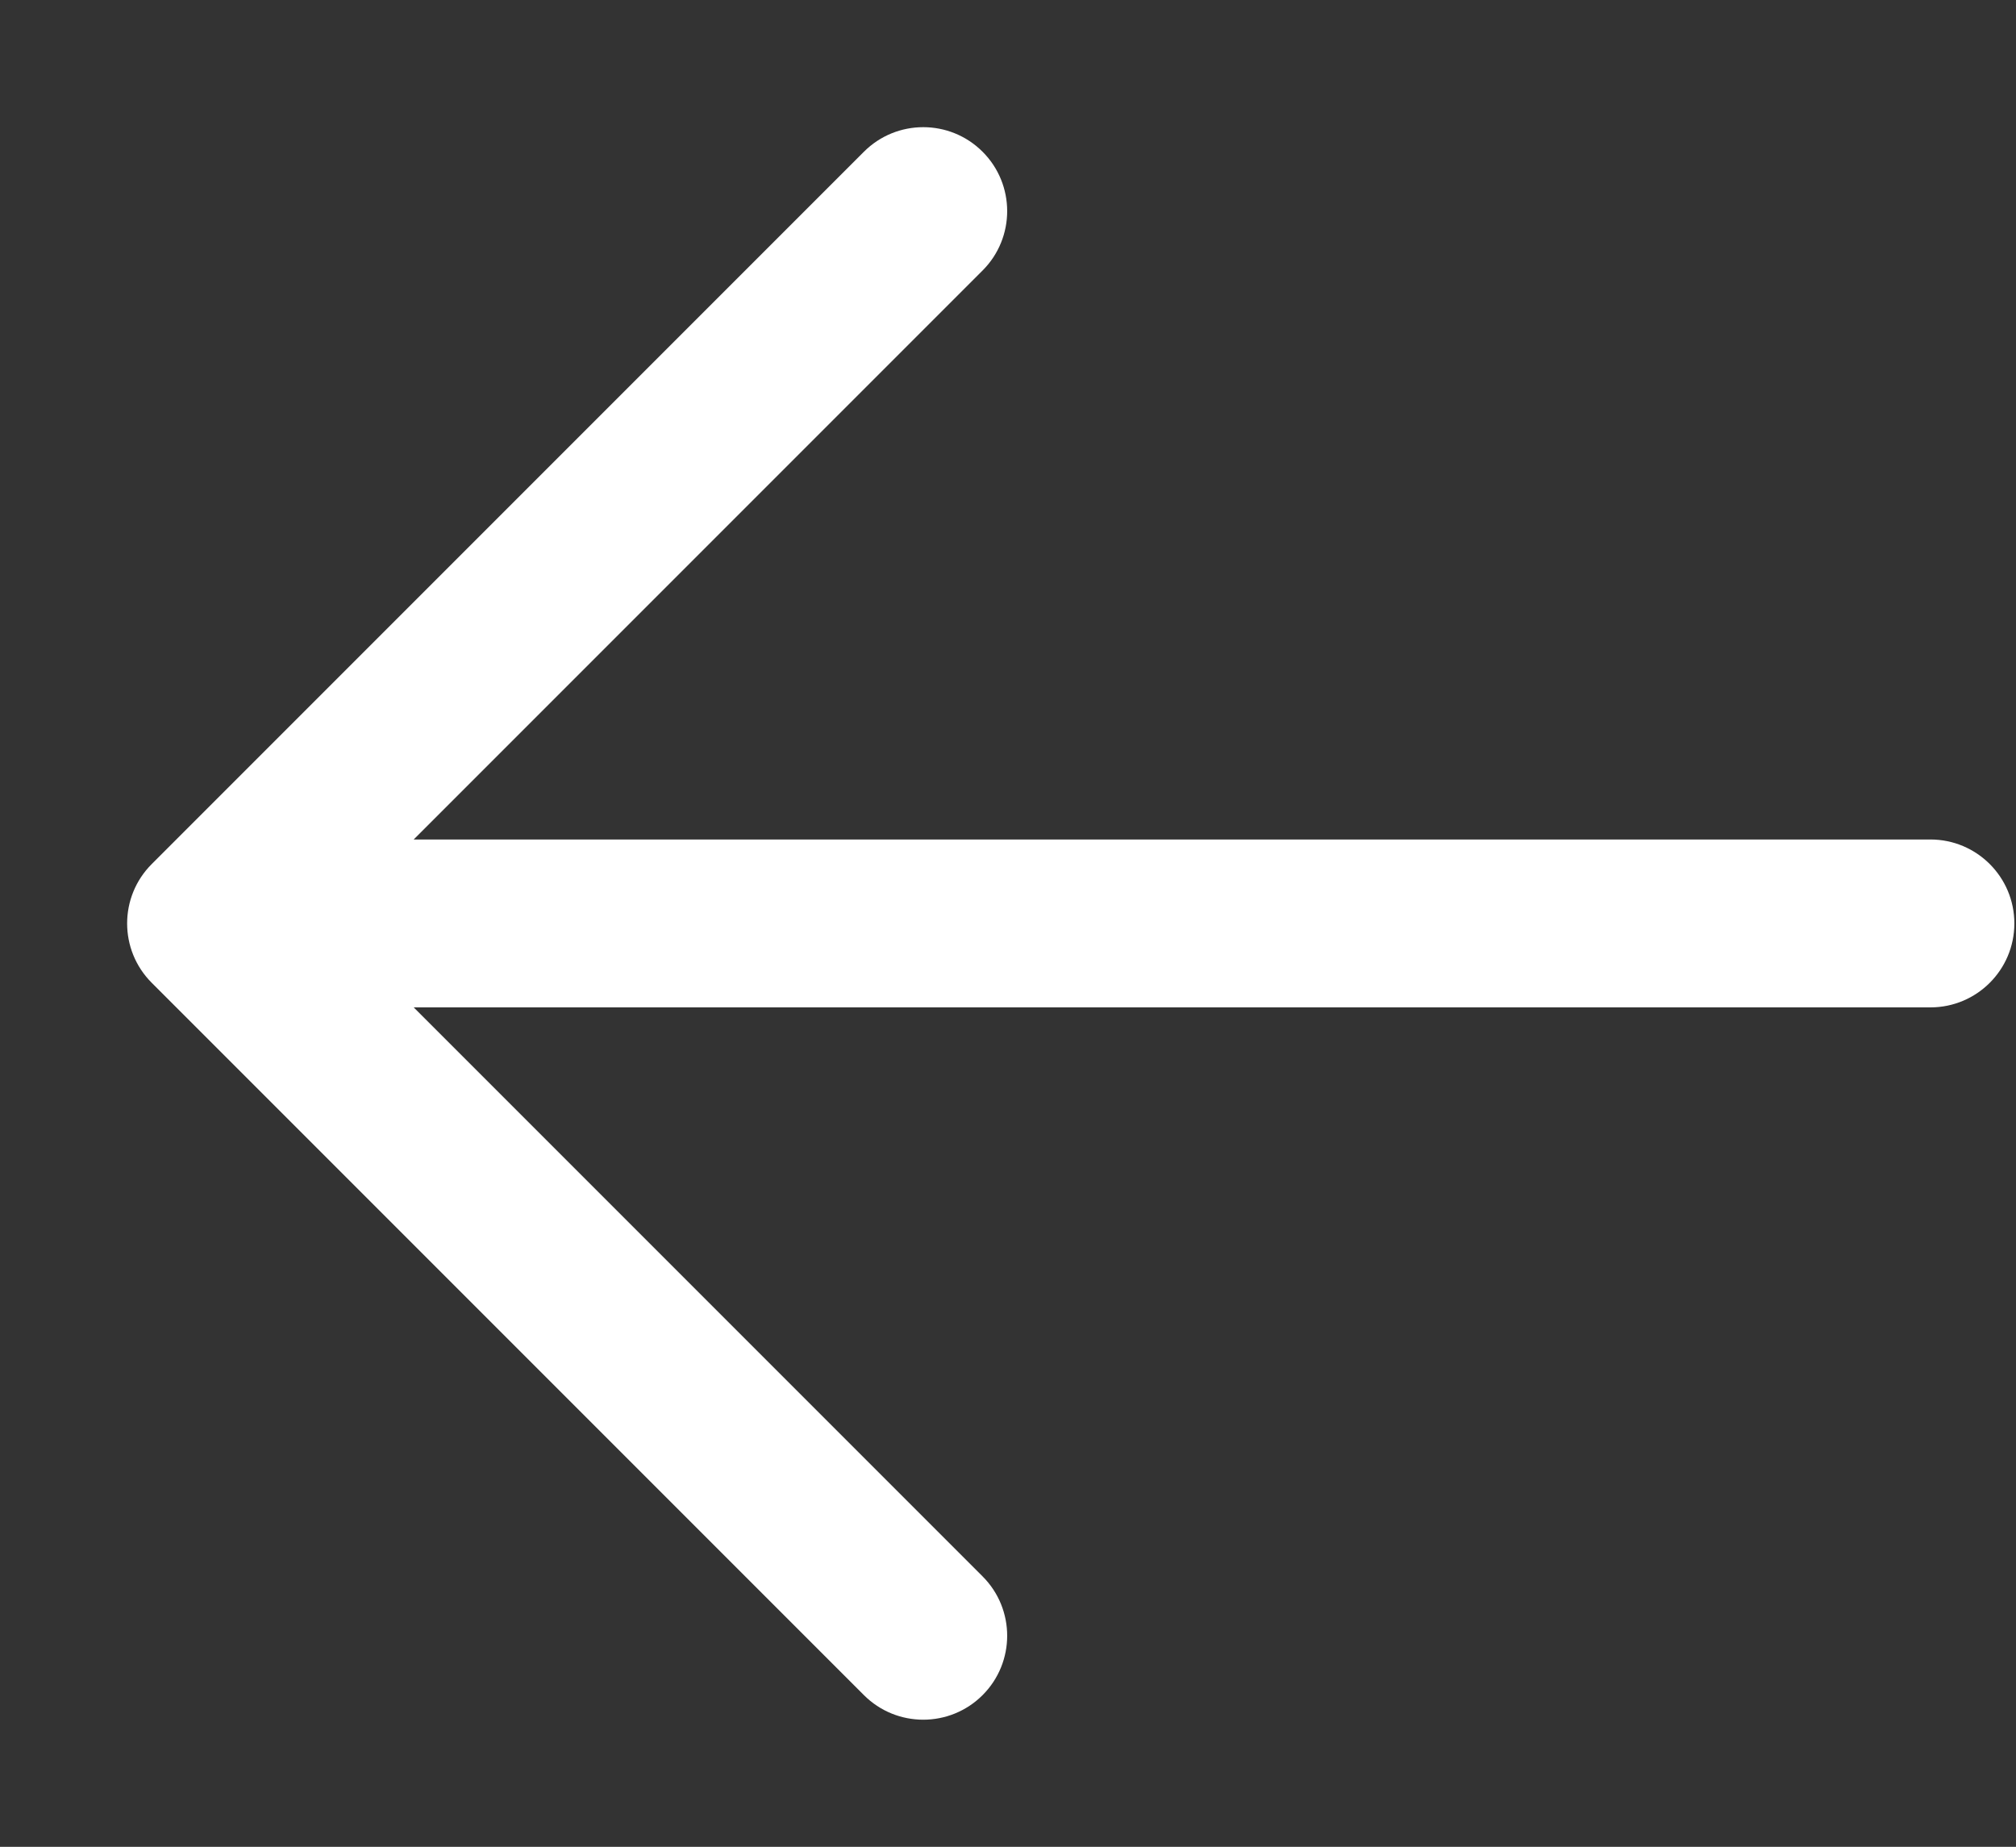 <?xml version="1.0" standalone="no"?><!DOCTYPE svg PUBLIC "-//W3C//DTD SVG 1.1//EN" "http://www.w3.org/Graphics/SVG/1.1/DTD/svg11.dtd"><svg t="1500448523177" class="icon" style="" viewBox="0 0 1118 1024" version="1.1" xmlns="http://www.w3.org/2000/svg" p-id="5094" xmlns:xlink="http://www.w3.org/1999/xlink" width="19.652" height="18"><rect x="0" y="0" width="1118" height="1024" fill="#333333" stroke="none"/><defs><style type="text/css"></style></defs><path d="M229.419 558.545 1070.545 558.545C1096.252 558.545 1117.091 537.706 1117.091 512 1117.091 486.294 1096.252 465.455 1070.545 465.455L229.419 465.455 544.913 149.961C563.09 131.784 563.09 102.313 544.913 84.136 526.735 65.959 497.265 65.959 479.087 84.136L84.136 479.087C75.048 488.176 70.503 500.088 70.503 512 70.503 523.912 75.048 535.824 84.136 544.913L479.087 939.864C497.265 958.041 526.735 958.041 544.913 939.864 563.09 921.687 563.09 892.216 544.913 874.039L229.419 558.545Z" p-id="5095" fill="#ffffff"></path></svg>